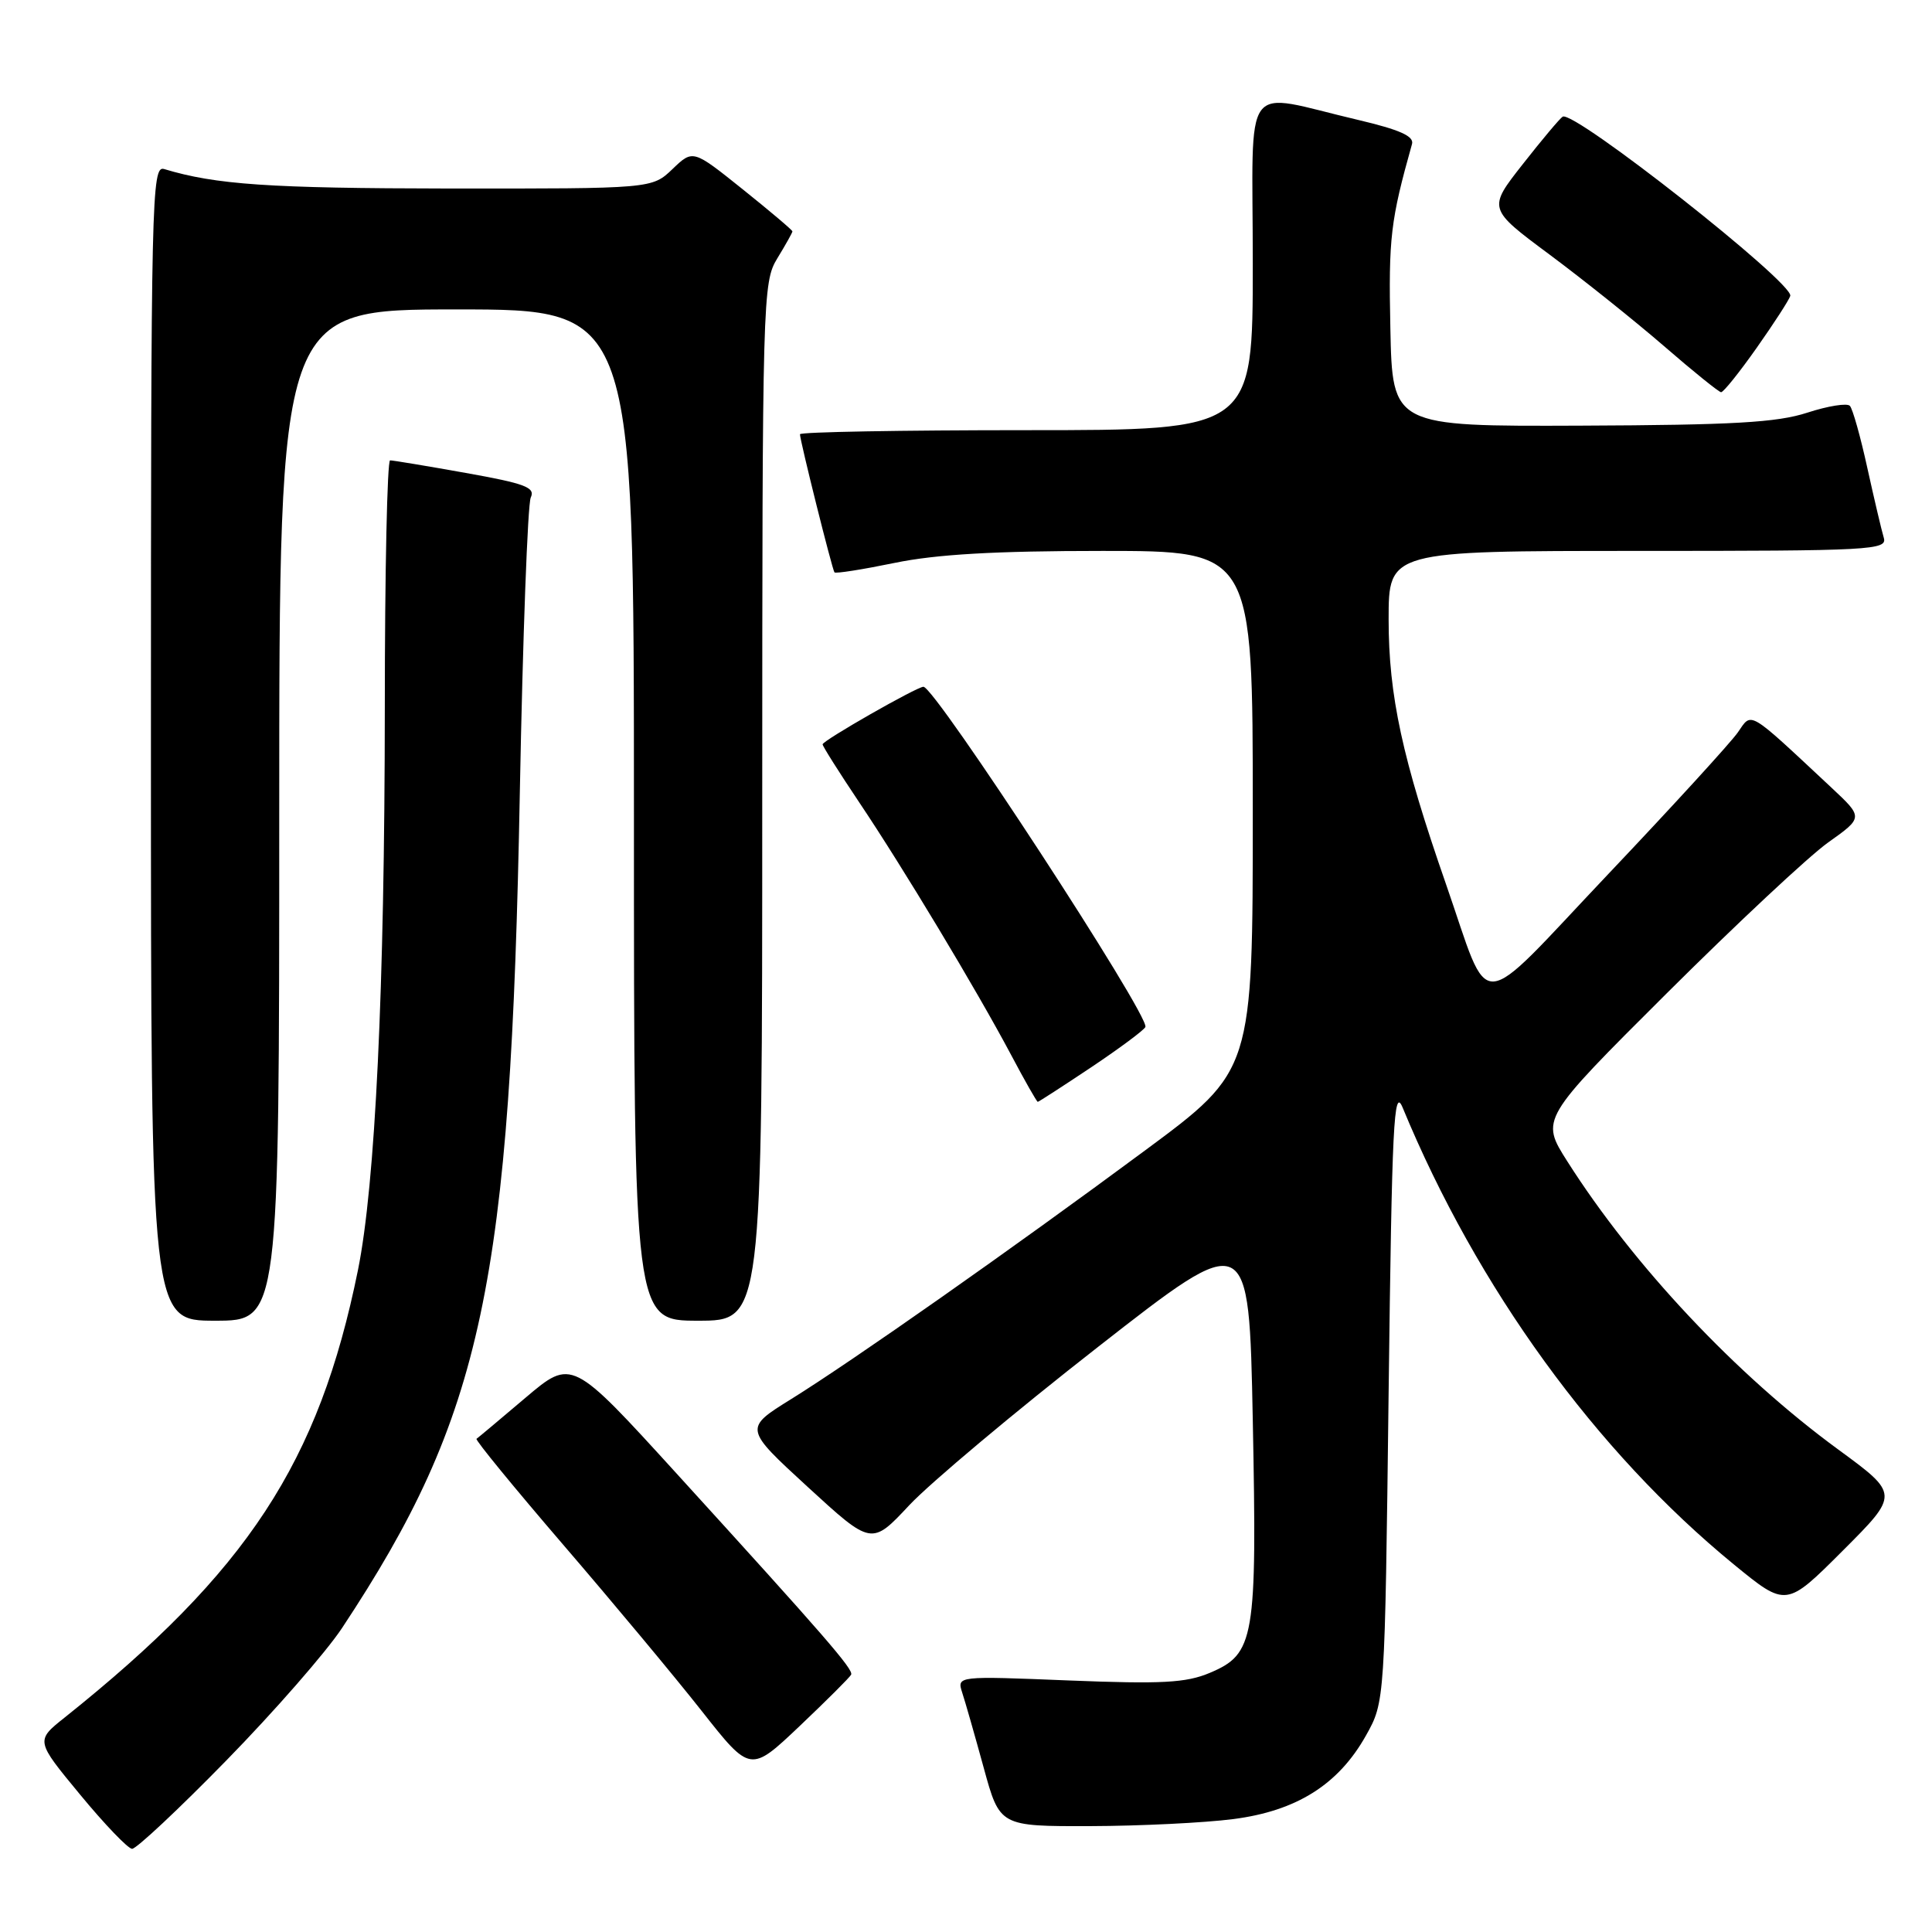 <?xml version="1.0" encoding="UTF-8" standalone="no"?>
<!DOCTYPE svg PUBLIC "-//W3C//DTD SVG 1.1//EN" "http://www.w3.org/Graphics/SVG/1.1/DTD/svg11.dtd" >
<svg xmlns="http://www.w3.org/2000/svg" xmlns:xlink="http://www.w3.org/1999/xlink" version="1.1" viewBox="0 0 256 256">
 <g >
 <path fill="currentColor"
d=" M 30.00 233.26 C 36.33 226.79 43.21 218.91 45.31 215.74 C 63.98 187.53 67.67 170.20 68.88 105.00 C 69.27 84.38 69.92 66.79 70.33 65.92 C 70.96 64.59 69.59 64.07 61.73 62.67 C 56.59 61.75 52.07 61.00 51.69 61.00 C 51.31 61.00 50.99 75.74 50.99 93.75 C 50.97 131.03 49.73 156.95 47.43 168.30 C 42.26 193.80 32.79 208.24 8.57 227.58 C 4.71 230.65 4.71 230.65 10.61 237.79 C 13.85 241.72 16.95 244.95 17.50 244.98 C 18.05 245.00 23.68 239.73 30.00 233.26 Z  M 163.41 241.04 C 171.80 239.96 177.35 236.47 181.00 229.96 C 183.50 225.50 183.50 225.50 184.00 184.50 C 184.44 148.80 184.68 143.92 185.86 146.77 C 195.72 170.63 211.47 192.34 229.76 207.31 C 236.68 212.97 236.68 212.97 244.17 205.48 C 251.66 197.99 251.66 197.99 243.58 192.07 C 230.04 182.16 216.45 167.70 207.68 153.89 C 204.12 148.29 204.12 148.29 220.85 131.62 C 230.06 122.45 239.68 113.45 242.24 111.63 C 246.90 108.32 246.90 108.32 242.70 104.39 C 231.45 93.88 232.17 94.31 230.27 97.05 C 229.33 98.40 221.61 106.85 213.10 115.82 C 195.26 134.65 197.64 134.51 191.59 117.12 C 185.81 100.52 184.00 92.15 184.00 82.08 C 184.00 73.00 184.00 73.00 217.07 73.00 C 248.09 73.00 250.10 72.89 249.61 71.25 C 249.32 70.29 248.34 66.12 247.43 62.00 C 246.53 57.88 245.49 54.18 245.12 53.78 C 244.76 53.38 242.22 53.79 239.48 54.68 C 235.47 55.99 229.64 56.32 209.50 56.40 C 184.50 56.50 184.50 56.50 184.23 43.50 C 183.98 31.50 184.25 29.23 187.10 19.08 C 187.39 18.05 185.47 17.19 180.00 15.90 C 164.27 12.22 166.00 9.86 166.00 34.95 C 166.00 57.00 166.00 57.00 136.00 57.00 C 119.50 57.00 106.00 57.24 106.00 57.54 C 106.00 58.38 110.27 75.46 110.57 75.84 C 110.72 76.03 114.30 75.46 118.53 74.59 C 124.05 73.45 131.82 73.00 146.11 73.00 C 166.00 73.00 166.00 73.00 166.00 107.44 C 166.00 141.87 166.00 141.87 151.75 152.42 C 133.94 165.61 113.03 180.29 104.83 185.39 C 98.58 189.27 98.58 189.27 107.03 197.03 C 115.49 204.79 115.49 204.79 120.49 199.44 C 123.25 196.50 134.50 187.06 145.50 178.47 C 165.50 162.84 165.50 162.84 166.00 188.17 C 166.57 217.27 166.25 219.15 160.29 221.67 C 157.15 222.99 153.96 223.16 141.64 222.67 C 126.79 222.07 126.79 222.07 127.50 224.29 C 127.90 225.50 129.18 229.99 130.35 234.25 C 132.47 242.00 132.47 242.00 144.49 241.97 C 151.09 241.95 159.61 241.53 163.41 241.04 Z  M 112.78 221.90 C 113.11 221.21 109.29 216.82 89.65 195.25 C 75.77 180.01 75.77 180.01 69.63 185.21 C 66.26 188.07 63.34 190.52 63.14 190.65 C 62.94 190.79 68.11 197.10 74.64 204.70 C 81.17 212.29 89.42 222.19 92.97 226.70 C 99.43 234.90 99.43 234.90 105.97 228.70 C 109.56 225.29 112.63 222.23 112.78 221.90 Z  M 37.00 108.00 C 37.00 41.00 37.00 41.00 60.50 41.00 C 84.00 41.00 84.00 41.00 84.00 108.00 C 84.00 175.00 84.00 175.00 92.50 175.00 C 101.00 175.00 101.00 175.00 101.00 106.25 C 101.01 39.31 101.06 37.41 103.00 34.23 C 104.10 32.43 105.00 30.82 105.00 30.66 C 105.00 30.49 102.03 27.98 98.41 25.08 C 91.82 19.80 91.82 19.80 89.11 22.40 C 86.39 25.00 86.39 25.00 59.45 24.98 C 35.69 24.95 28.59 24.47 21.75 22.40 C 20.09 21.89 20.00 25.98 20.00 98.43 C 20.00 175.00 20.00 175.00 28.50 175.00 C 37.00 175.00 37.00 175.00 37.00 108.00 Z  M 144.62 141.40 C 148.40 138.87 151.62 136.47 151.77 136.08 C 152.34 134.59 123.89 91.00 122.36 91.00 C 121.49 91.00 109.00 98.13 109.00 98.63 C 109.00 98.88 111.18 102.33 113.84 106.30 C 119.61 114.89 129.34 131.06 133.96 139.75 C 135.78 143.19 137.38 146.00 137.51 146.00 C 137.63 146.00 140.83 143.93 144.62 141.40 Z  M 232.77 46.09 C 235.06 42.84 237.06 39.75 237.22 39.21 C 237.71 37.52 208.54 14.55 207.06 15.46 C 206.69 15.69 204.31 18.52 201.77 21.76 C 197.14 27.65 197.14 27.65 205.32 33.73 C 209.82 37.08 216.65 42.54 220.50 45.87 C 224.35 49.21 227.75 51.95 228.05 51.97 C 228.36 51.99 230.48 49.34 232.77 46.09 Z "/>
</g>
</svg>